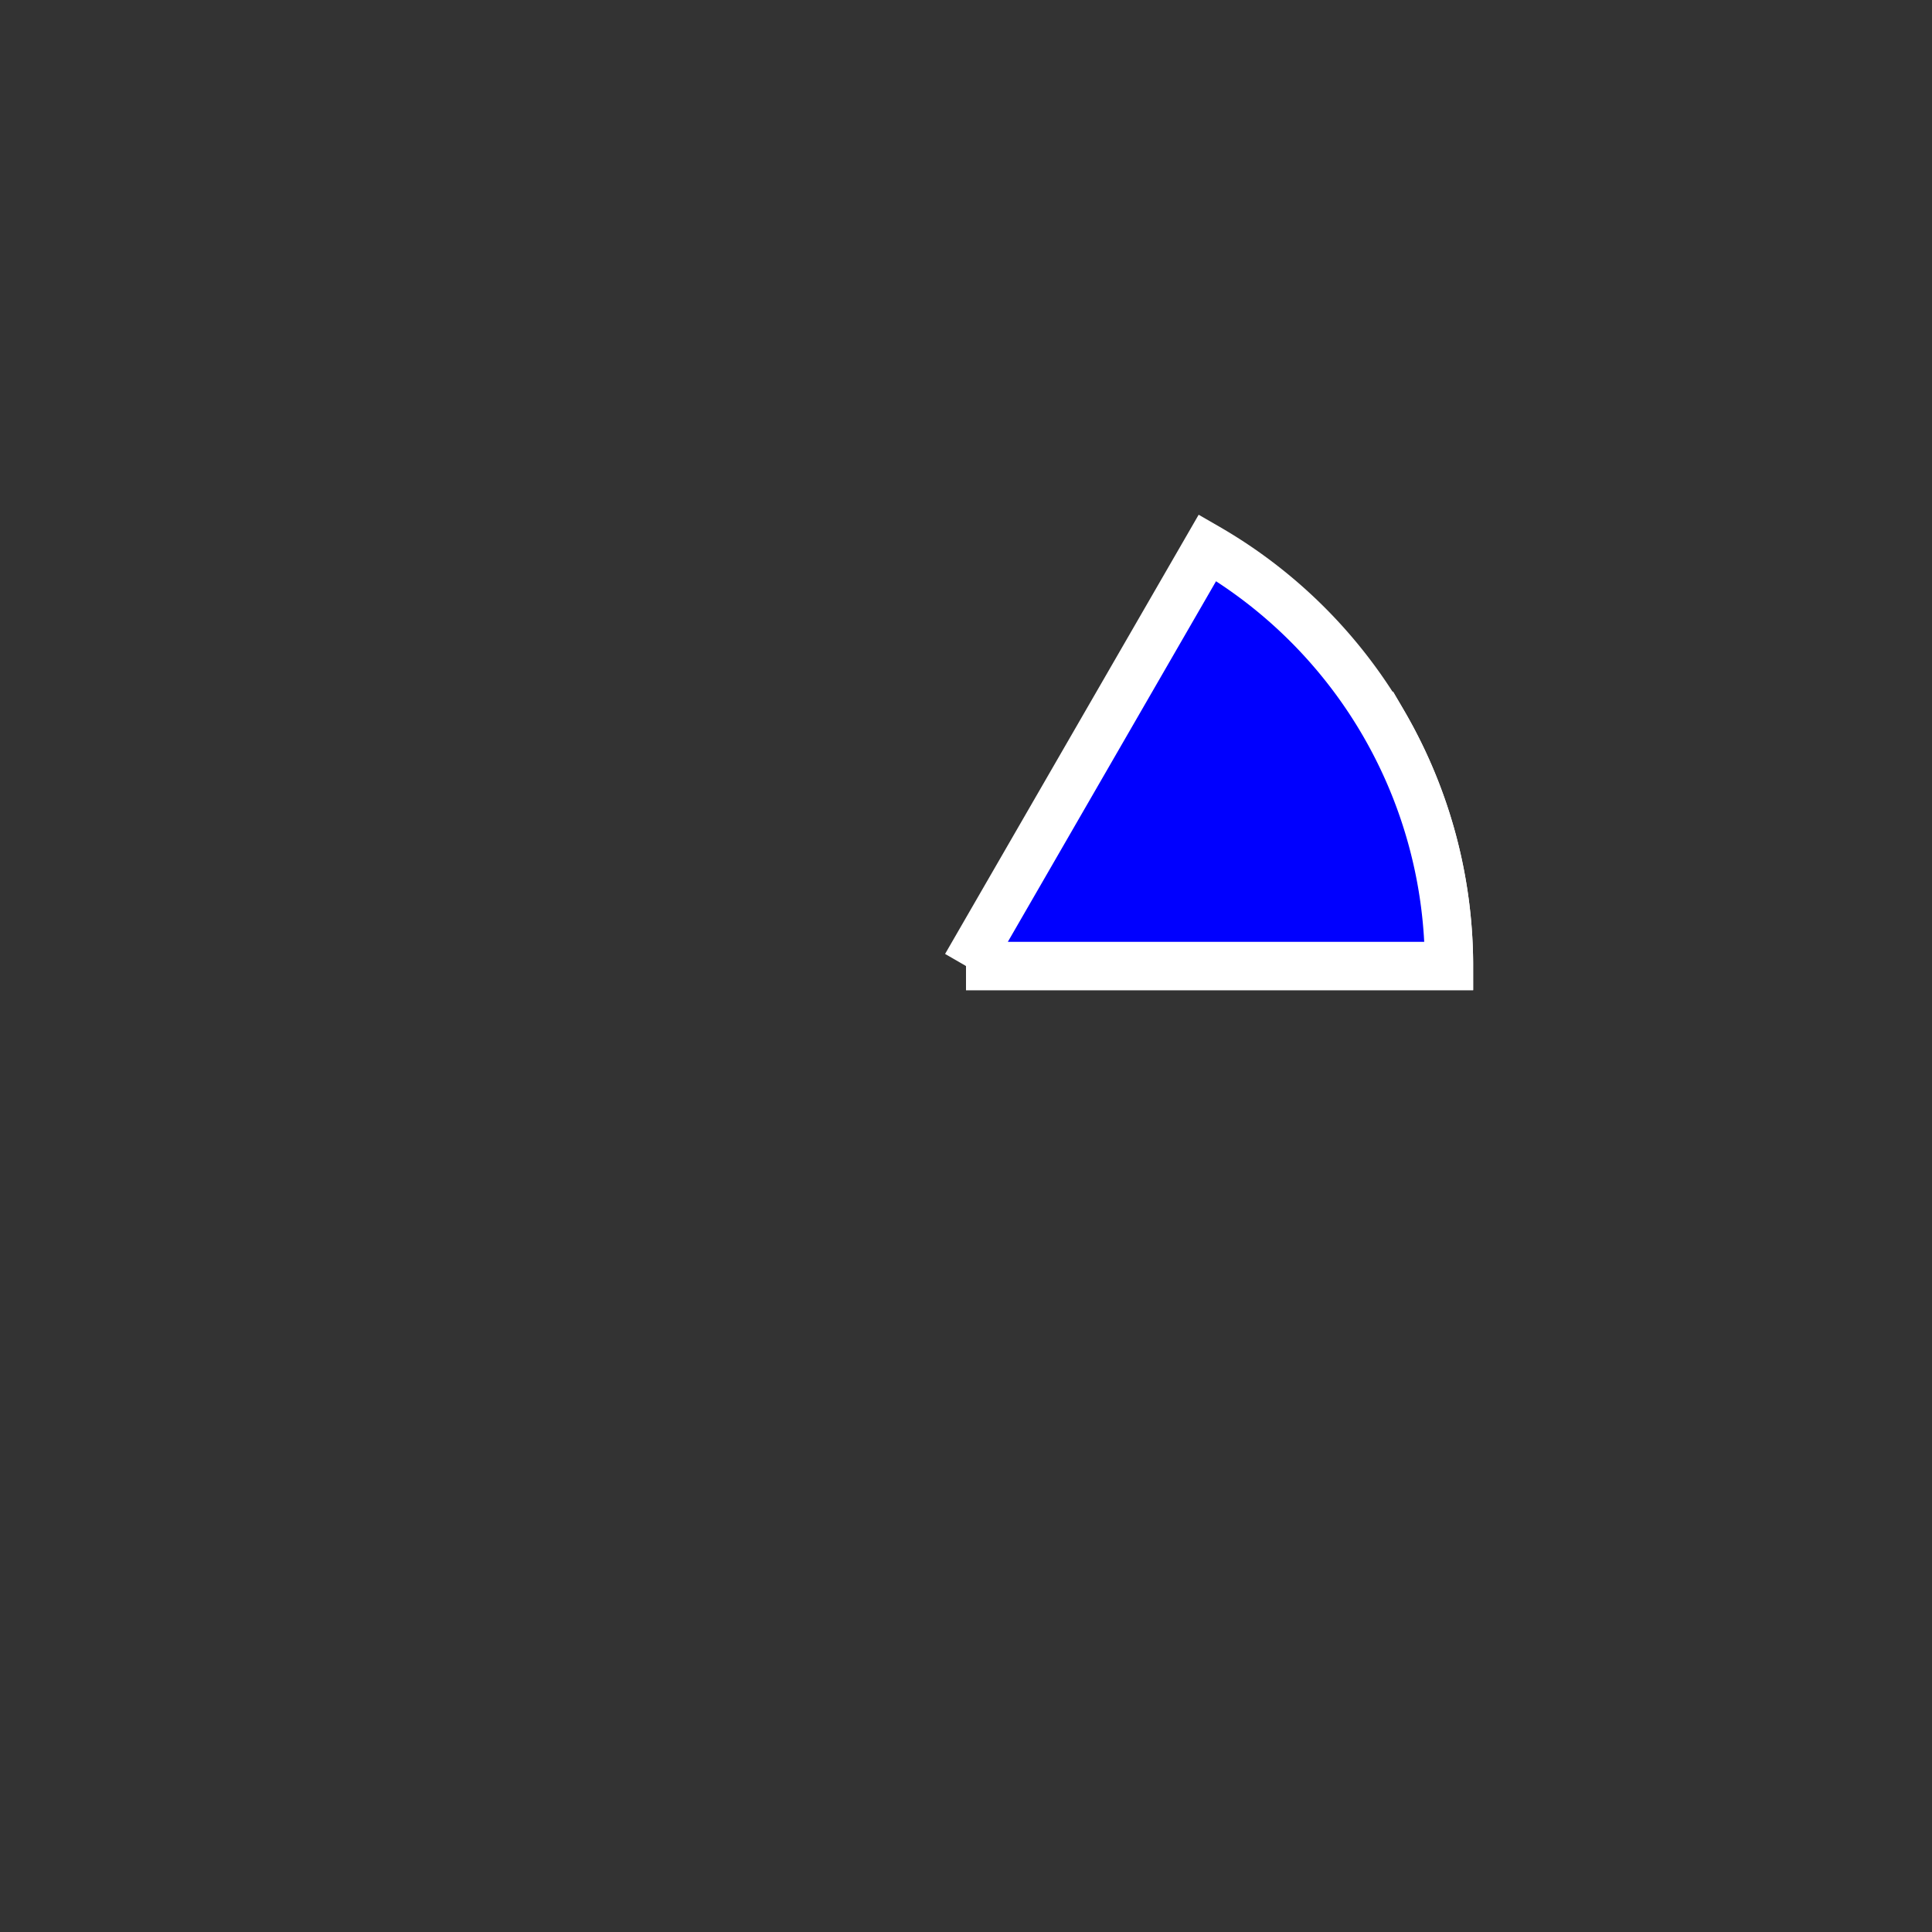 <?xml version="1.0" encoding="UTF-8"?>
<!DOCTYPE svg PUBLIC "-//W3C//DTD SVG 1.1//EN"
    "http://www.w3.org/Graphics/SVG/1.1/DTD/svg11.dtd"><svg xmlns="http://www.w3.org/2000/svg" width="40" xmlns:xlink="http://www.w3.org/1999/xlink" height="40" version="1.11.1"><rect width="100%" height="100%" fill="#333333" stroke="none"/><path fill="red" stroke="white" d="M 20,20 L 30,20 A 10,10 0 0 0 28.66 15 L 20,20 A 0,0 0 0 1 20 20 "/><path fill="blue" stroke="white" d="M 20,20 L 30,20 A 10,10 0 0 0 25 11.34 L 20,20 A 0,0 0 0 1 20 20 "/></svg>